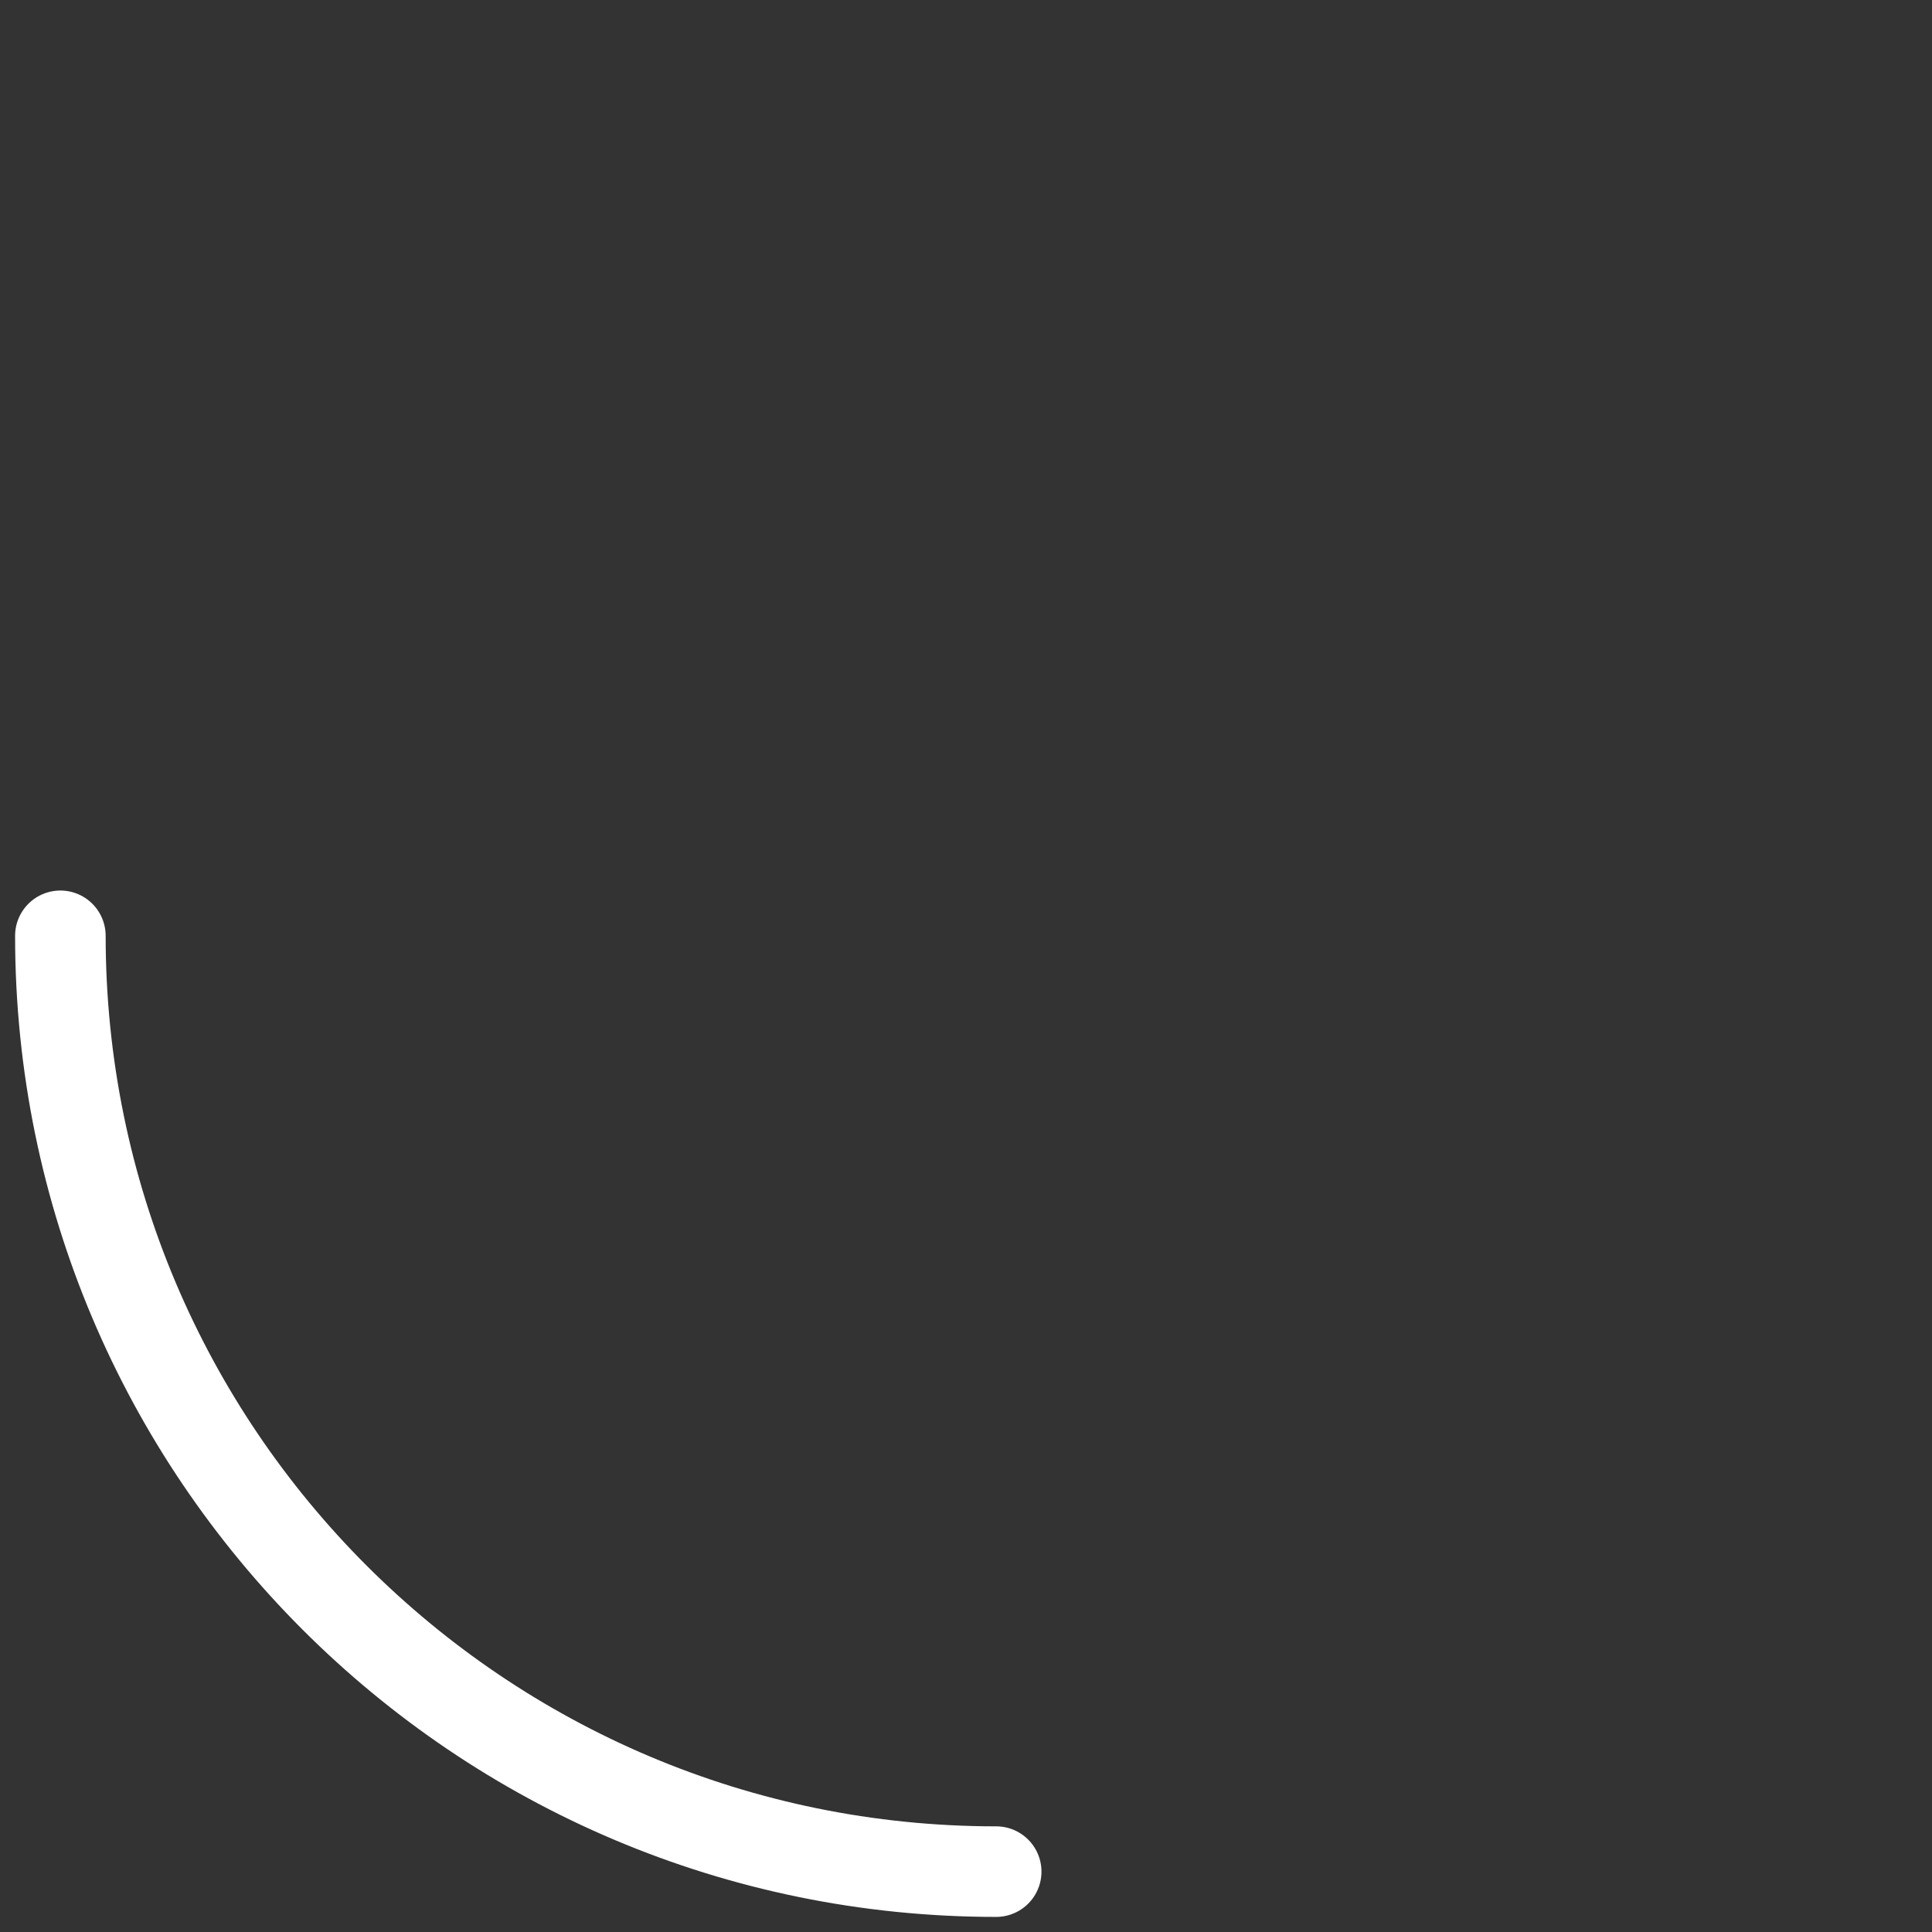 <svg xmlns="http://www.w3.org/2000/svg" width="100%" height="100%" viewBox="0 0 64 64"><rect x="0" y="0" width="64" height="64" fill="#333333" stroke="none"/><path fill="none" fill-rule="evenodd" stroke="#FFF" stroke-linecap="round" stroke-width="3" d="M2 31c0 17.12 13.88 31 31 31"/></svg>